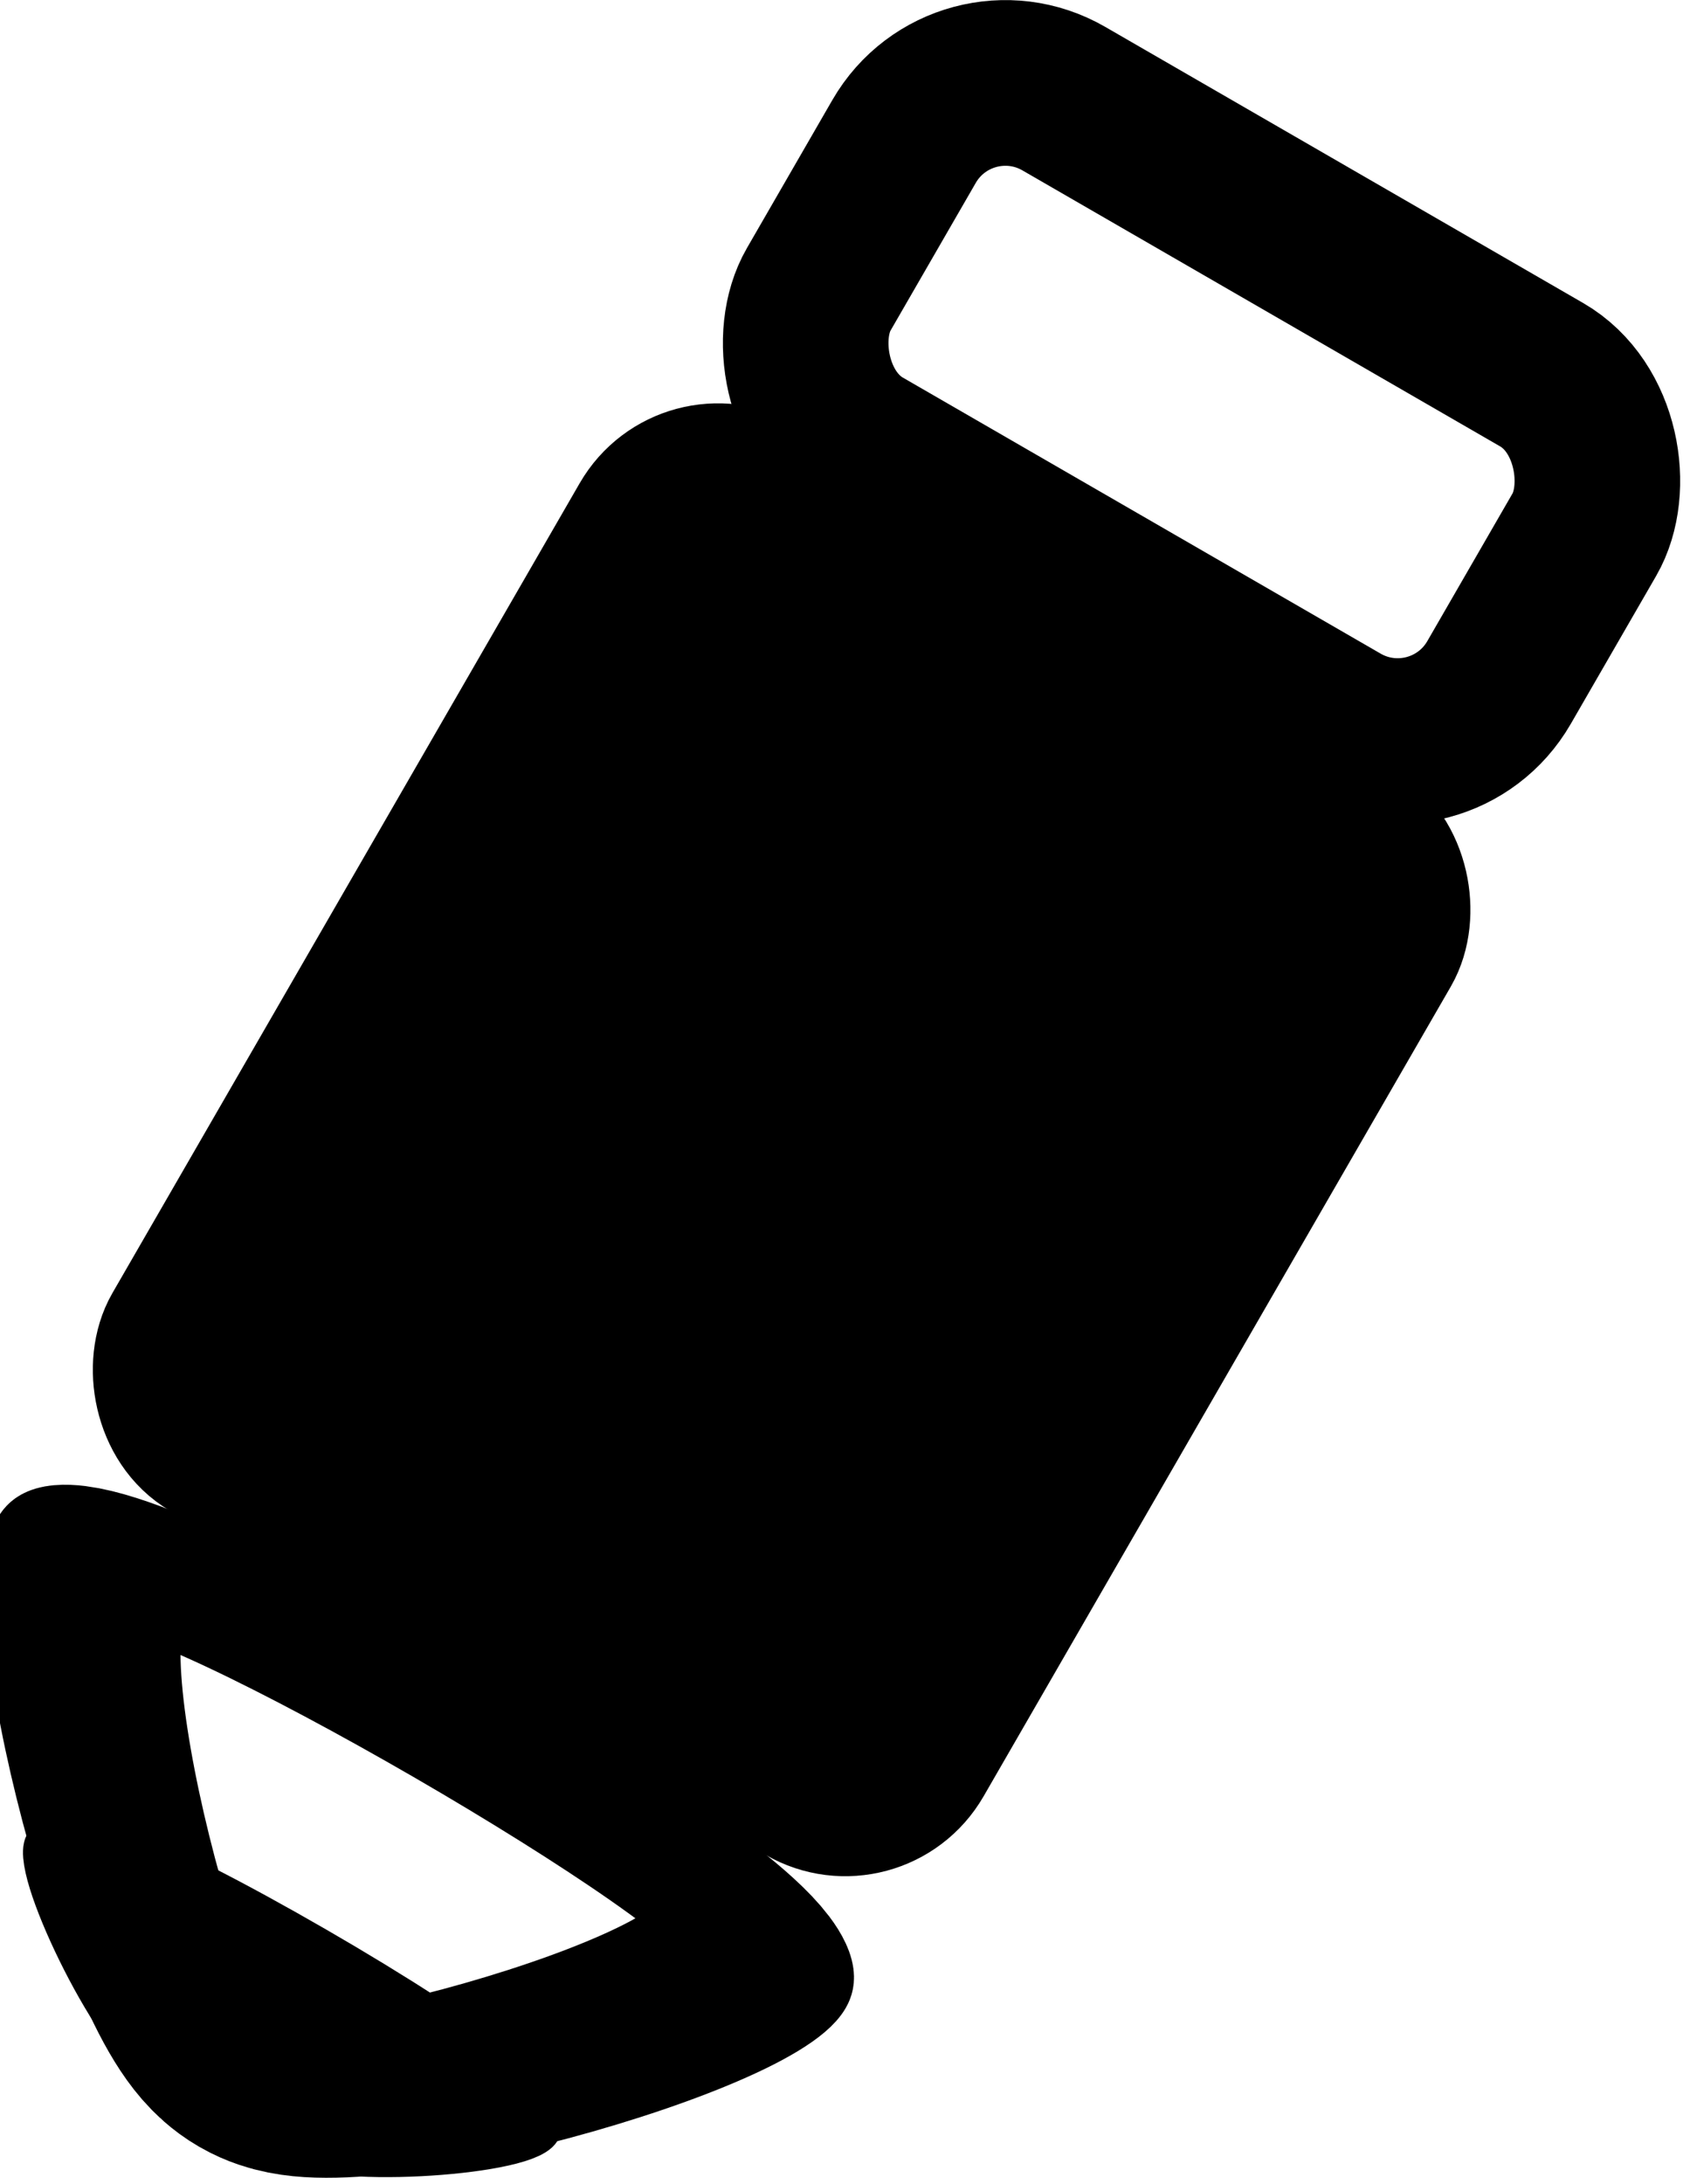 <?xml version="1.0" encoding="UTF-8" standalone="no"?>
<!-- Created with Inkscape (http://www.inkscape.org/) -->

<svg
   xmlns:dc="http://purl.org/dc/elements/1.1/"
   xmlns:cc="http://creativecommons.org/ns#"
   xmlns:rdf="http://www.w3.org/1999/02/22-rdf-syntax-ns#"
   xmlns:svg="http://www.w3.org/2000/svg"
   xmlns="http://www.w3.org/2000/svg"
   xmlns:sodipodi="http://sodipodi.sourceforge.net/DTD/sodipodi-0.dtd"
   xmlns:inkscape="http://www.inkscape.org/namespaces/inkscape"
   width="813.064"
   height="1054.233"
   id="svg2"
   version="1.1"
   inkscape:version="0.47 r22583"
   sodipodi:docname="edit.svg">
  <defs
     id="defs4">
    <inkscape:perspective
       sodipodi:type="inkscape:persp3d"
       inkscape:vp_x="-122.33451 : 718.50959 : 1"
       inkscape:vp_y="500 : 866.0254 : 0"
       inkscape:vp_z="954.87615 : 96.581731 : 1"
       inkscape:persp3d-origin="328.57396 : 255.65027 : 1"
       id="perspective10" />
  </defs>
  <sodipodi:namedview
     id="base"
     pagecolor="#ffffff"
     bordercolor="#666666"
     borderopacity="1.0"
     inkscape:pageopacity="0.0"
     inkscape:pageshadow="2"
     inkscape:zoom="0.35"
     inkscape:cx="88.596808"
     inkscape:cy="446.52448"
     inkscape:document-units="px"
     inkscape:current-layer="g3616"
     showgrid="false"
     inkscape:window-width="1276"
     inkscape:window-height="756"
     inkscape:window-x="4"
     inkscape:window-y="0"
     inkscape:window-maximized="0" />
  <g
     inkscape:label="Layer 1"
     inkscape:groupmode="layer"
     id="layer1"
     transform="translate(122.513,6.753)">
    <g
       id="g3616">
      <g
         id="g3663"
         transform="matrix(0.866,0.5,-0.5,0.866,310.926,-49.744)">
        <rect
           style="fill:#000000;fill-opacity:1;stroke:#000000;stroke-width:80;stroke-linecap:round;stroke-linejoin:round;stroke-miterlimit:4;stroke-opacity:1;stroke-dasharray:none;stroke-dashoffset:0"
           id="rect2830"
           width="405.969"
           height="525.714"
           x="45.302"
           y="278.837"
           ry="37.143" />
        <rect
           ry="56.508"
           y="38.22"
           x="58.515"
           height="195.518"
           width="379.543"
           id="rect3606"
           style="fill:none;stroke:#000000;stroke-width:80;stroke-linecap:round;stroke-linejoin:round;stroke-miterlimit:4;stroke-opacity:1;stroke-dasharray:none;stroke-dashoffset:0" />
        <path
           sodipodi:type="star"
           style="fill:none;stroke:#000000;stroke-width:66.065;stroke-linecap:round;stroke-linejoin:round;stroke-miterlimit:4;stroke-opacity:1;stroke-dasharray:none;stroke-dashoffset:0"
           id="path3608"
           sodipodi:sides="3"
           sodipodi:cx="297.14285"
           sodipodi:cy="886.64789"
           sodipodi:r1="134.77116"
           sodipodi:r2="115.73192"
           sodipodi:arg1="-0.55859932"
           sodipodi:arg2="0.48859824"
           inkscape:flatsided="true"
           inkscape:rounded="0.12"
           inkscape:randomized="0"
           d="m 411.429,815.219 c 14.846,23.754 -81.575,205.137 -109.57,206.117 -27.994,0.98 -136.866,-173.215 -123.718,-197.949 13.148,-24.734 218.441,-31.922 233.288,-8.169 z"
           transform="matrix(1.565,0.034,-0.057,0.936,-166.487,106.247)" />
        <path
           transform="matrix(0.717,0.01,-0.026,0.286,58.163,775.083)"
           d="m 411.429,815.219 c 14.846,23.754 -81.575,205.137 -109.57,206.117 -27.994,0.98 -136.866,-173.215 -123.718,-197.949 13.148,-24.734 218.441,-31.922 233.288,-8.169 z"
           inkscape:randomized="0"
           inkscape:rounded="0.12"
           inkscape:flatsided="true"
           sodipodi:arg2="0.48859824"
           sodipodi:arg1="-0.55859932"
           sodipodi:r2="115.73192"
           sodipodi:r1="134.77116"
           sodipodi:cy="886.64789"
           sodipodi:cx="297.14285"
           sodipodi:sides="3"
           id="path3610"
           style="fill:#000000;fill-opacity:1;stroke:#000000;stroke-width:176.372;stroke-linecap:round;stroke-linejoin:round;stroke-miterlimit:4;stroke-opacity:1;stroke-dasharray:none;stroke-dashoffset:0"
           sodipodi:type="star" />
      </g>
    </g>
  </g>
</svg>
